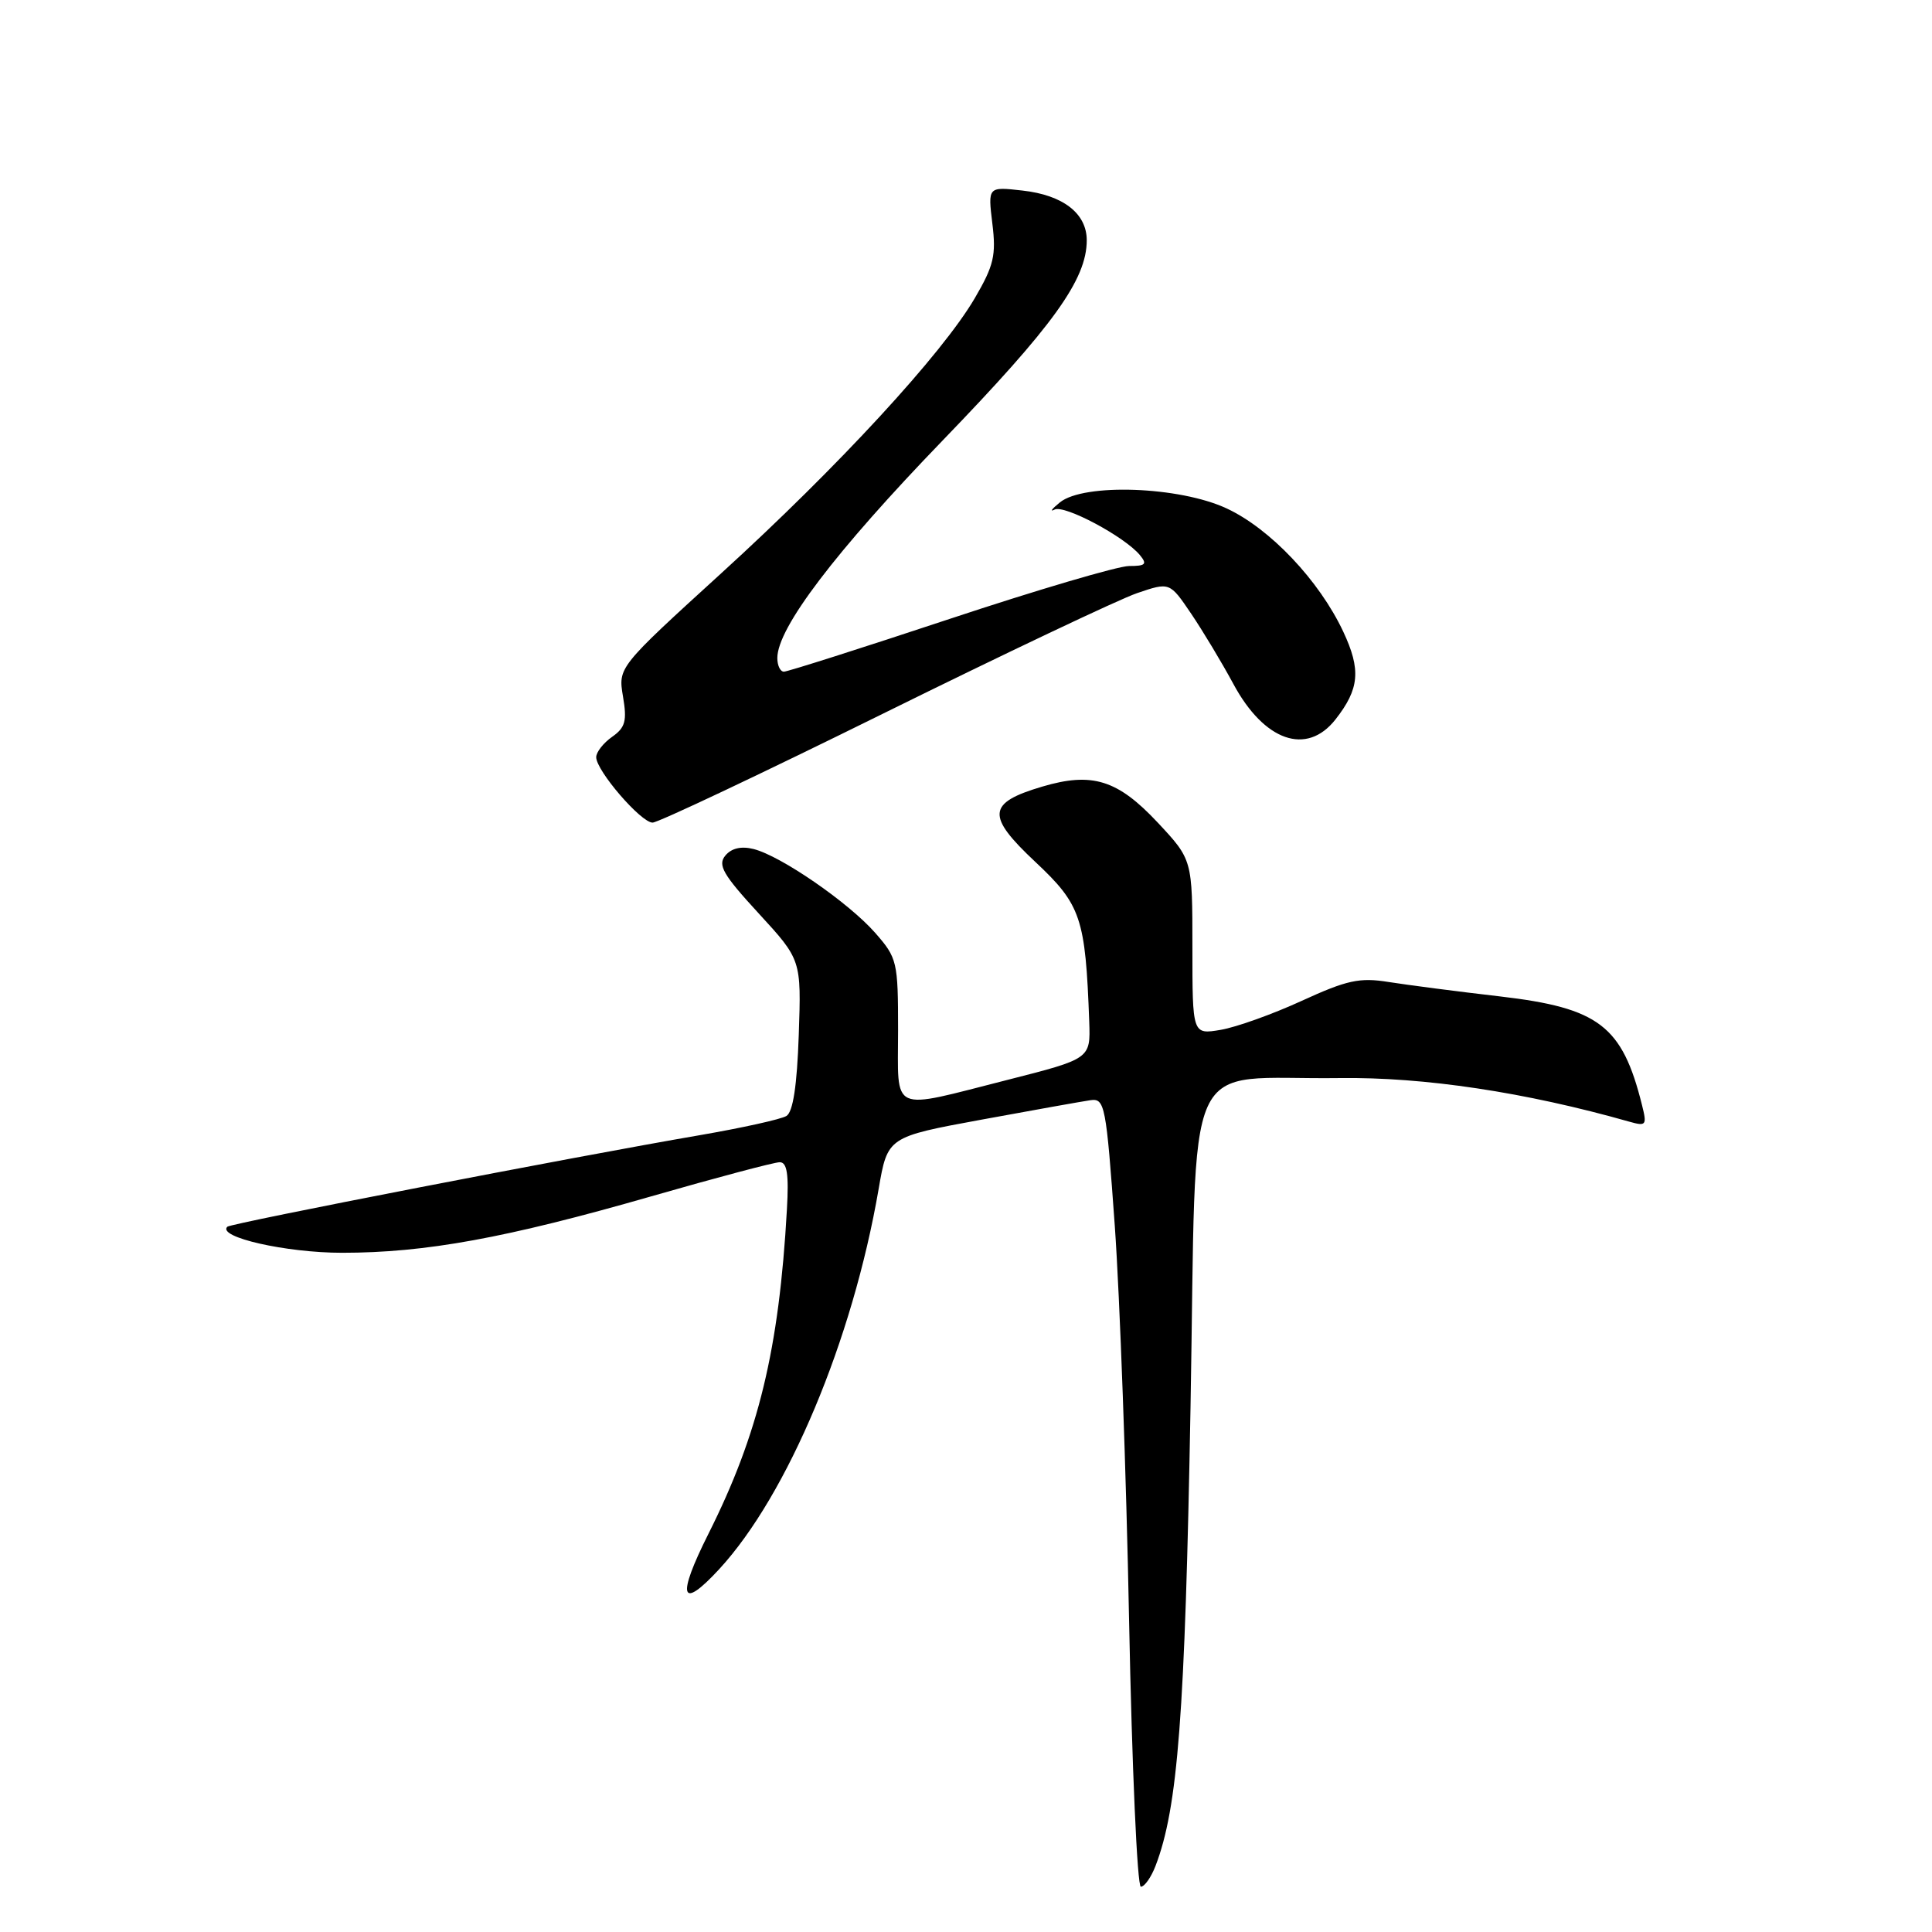 <?xml version="1.0" encoding="UTF-8" standalone="no"?>
<!DOCTYPE svg PUBLIC "-//W3C//DTD SVG 1.1//EN" "http://www.w3.org/Graphics/SVG/1.1/DTD/svg11.dtd" >
<svg xmlns="http://www.w3.org/2000/svg" xmlns:xlink="http://www.w3.org/1999/xlink" version="1.1" viewBox="0 0 256 256">
 <g >
 <path fill="currentColor"
d=" M 153.11 247.25 C 156.08 239.52 157.02 227.20 157.75 186.48 C 158.62 138.11 156.34 143.13 177.50 142.85 C 188.70 142.70 202.14 144.72 215.90 148.63 C 218.13 149.26 218.25 149.11 217.57 146.41 C 214.95 135.91 211.87 133.56 198.76 132.03 C 193.12 131.38 186.47 130.51 184.00 130.12 C 180.15 129.50 178.48 129.87 172.50 132.61 C 168.65 134.38 163.81 136.11 161.75 136.46 C 158.00 137.09 158.00 137.09 158.00 125.50 C 158.00 113.91 158.00 113.91 153.39 108.98 C 148.09 103.32 144.71 102.27 138.10 104.23 C 130.81 106.39 130.65 108.08 137.19 114.21 C 143.25 119.89 143.83 121.63 144.33 135.40 C 144.50 140.29 144.50 140.29 133.50 143.09 C 117.73 147.09 119.00 147.67 119.00 136.53 C 119.00 127.41 118.89 126.94 115.96 123.60 C 112.42 119.58 103.47 113.41 99.85 112.50 C 98.22 112.09 96.92 112.39 96.11 113.37 C 95.07 114.62 95.80 115.89 100.52 121.02 C 106.18 127.18 106.18 127.18 105.84 137.13 C 105.61 143.85 105.08 147.33 104.21 147.87 C 103.50 148.31 98.33 149.45 92.71 150.42 C 75.92 153.30 30.58 162.09 30.12 162.55 C 28.74 163.92 37.89 166.00 45.34 166.00 C 56.38 166.00 67.06 164.05 86.26 158.53 C 94.92 156.04 102.60 154.00 103.32 154.00 C 104.29 154.00 104.54 155.59 104.27 160.25 C 103.23 178.81 100.51 190.01 93.88 203.22 C 89.63 211.68 90.17 213.48 95.30 207.92 C 104.38 198.06 112.97 177.58 116.42 157.57 C 117.61 150.65 117.61 150.65 130.05 148.36 C 136.90 147.10 143.40 145.94 144.50 145.78 C 146.39 145.52 146.57 146.41 147.72 162.50 C 148.38 171.85 149.24 195.36 149.61 214.75 C 149.99 234.14 150.69 250.00 151.17 250.00 C 151.65 250.00 152.53 248.76 153.11 247.25 Z  M 117.05 94.54 C 133.15 86.59 148.26 79.42 150.65 78.60 C 154.99 77.12 154.99 77.12 157.83 81.31 C 159.39 83.62 161.91 87.81 163.43 90.63 C 167.51 98.21 173.14 100.18 176.95 95.34 C 180.14 91.28 180.36 88.75 177.98 83.68 C 174.80 76.92 168.30 70.05 162.54 67.37 C 156.29 64.45 143.62 64.00 140.44 66.57 C 139.37 67.44 139.06 67.87 139.74 67.52 C 141.05 66.86 149.01 71.10 151.04 73.55 C 152.04 74.76 151.80 75.00 149.61 75.00 C 148.16 75.00 137.47 78.15 125.86 82.00 C 114.25 85.85 104.36 89.00 103.87 89.00 C 103.39 89.00 103.00 88.19 103.00 87.19 C 103.00 83.20 110.68 73.10 124.91 58.36 C 139.56 43.19 144.00 37.03 144.00 31.84 C 144.00 28.28 140.86 25.85 135.49 25.25 C 130.90 24.73 130.90 24.73 131.49 29.61 C 132.01 33.82 131.69 35.19 129.17 39.50 C 124.85 46.89 111.07 61.84 95.57 75.96 C 81.90 88.42 81.90 88.42 82.55 92.29 C 83.10 95.53 82.86 96.41 81.10 97.64 C 79.95 98.45 79.00 99.66 79.00 100.33 C 79.00 102.12 84.93 109.00 86.47 109.00 C 87.20 109.00 100.96 102.49 117.05 94.54 Z "/>
</g>
</svg>